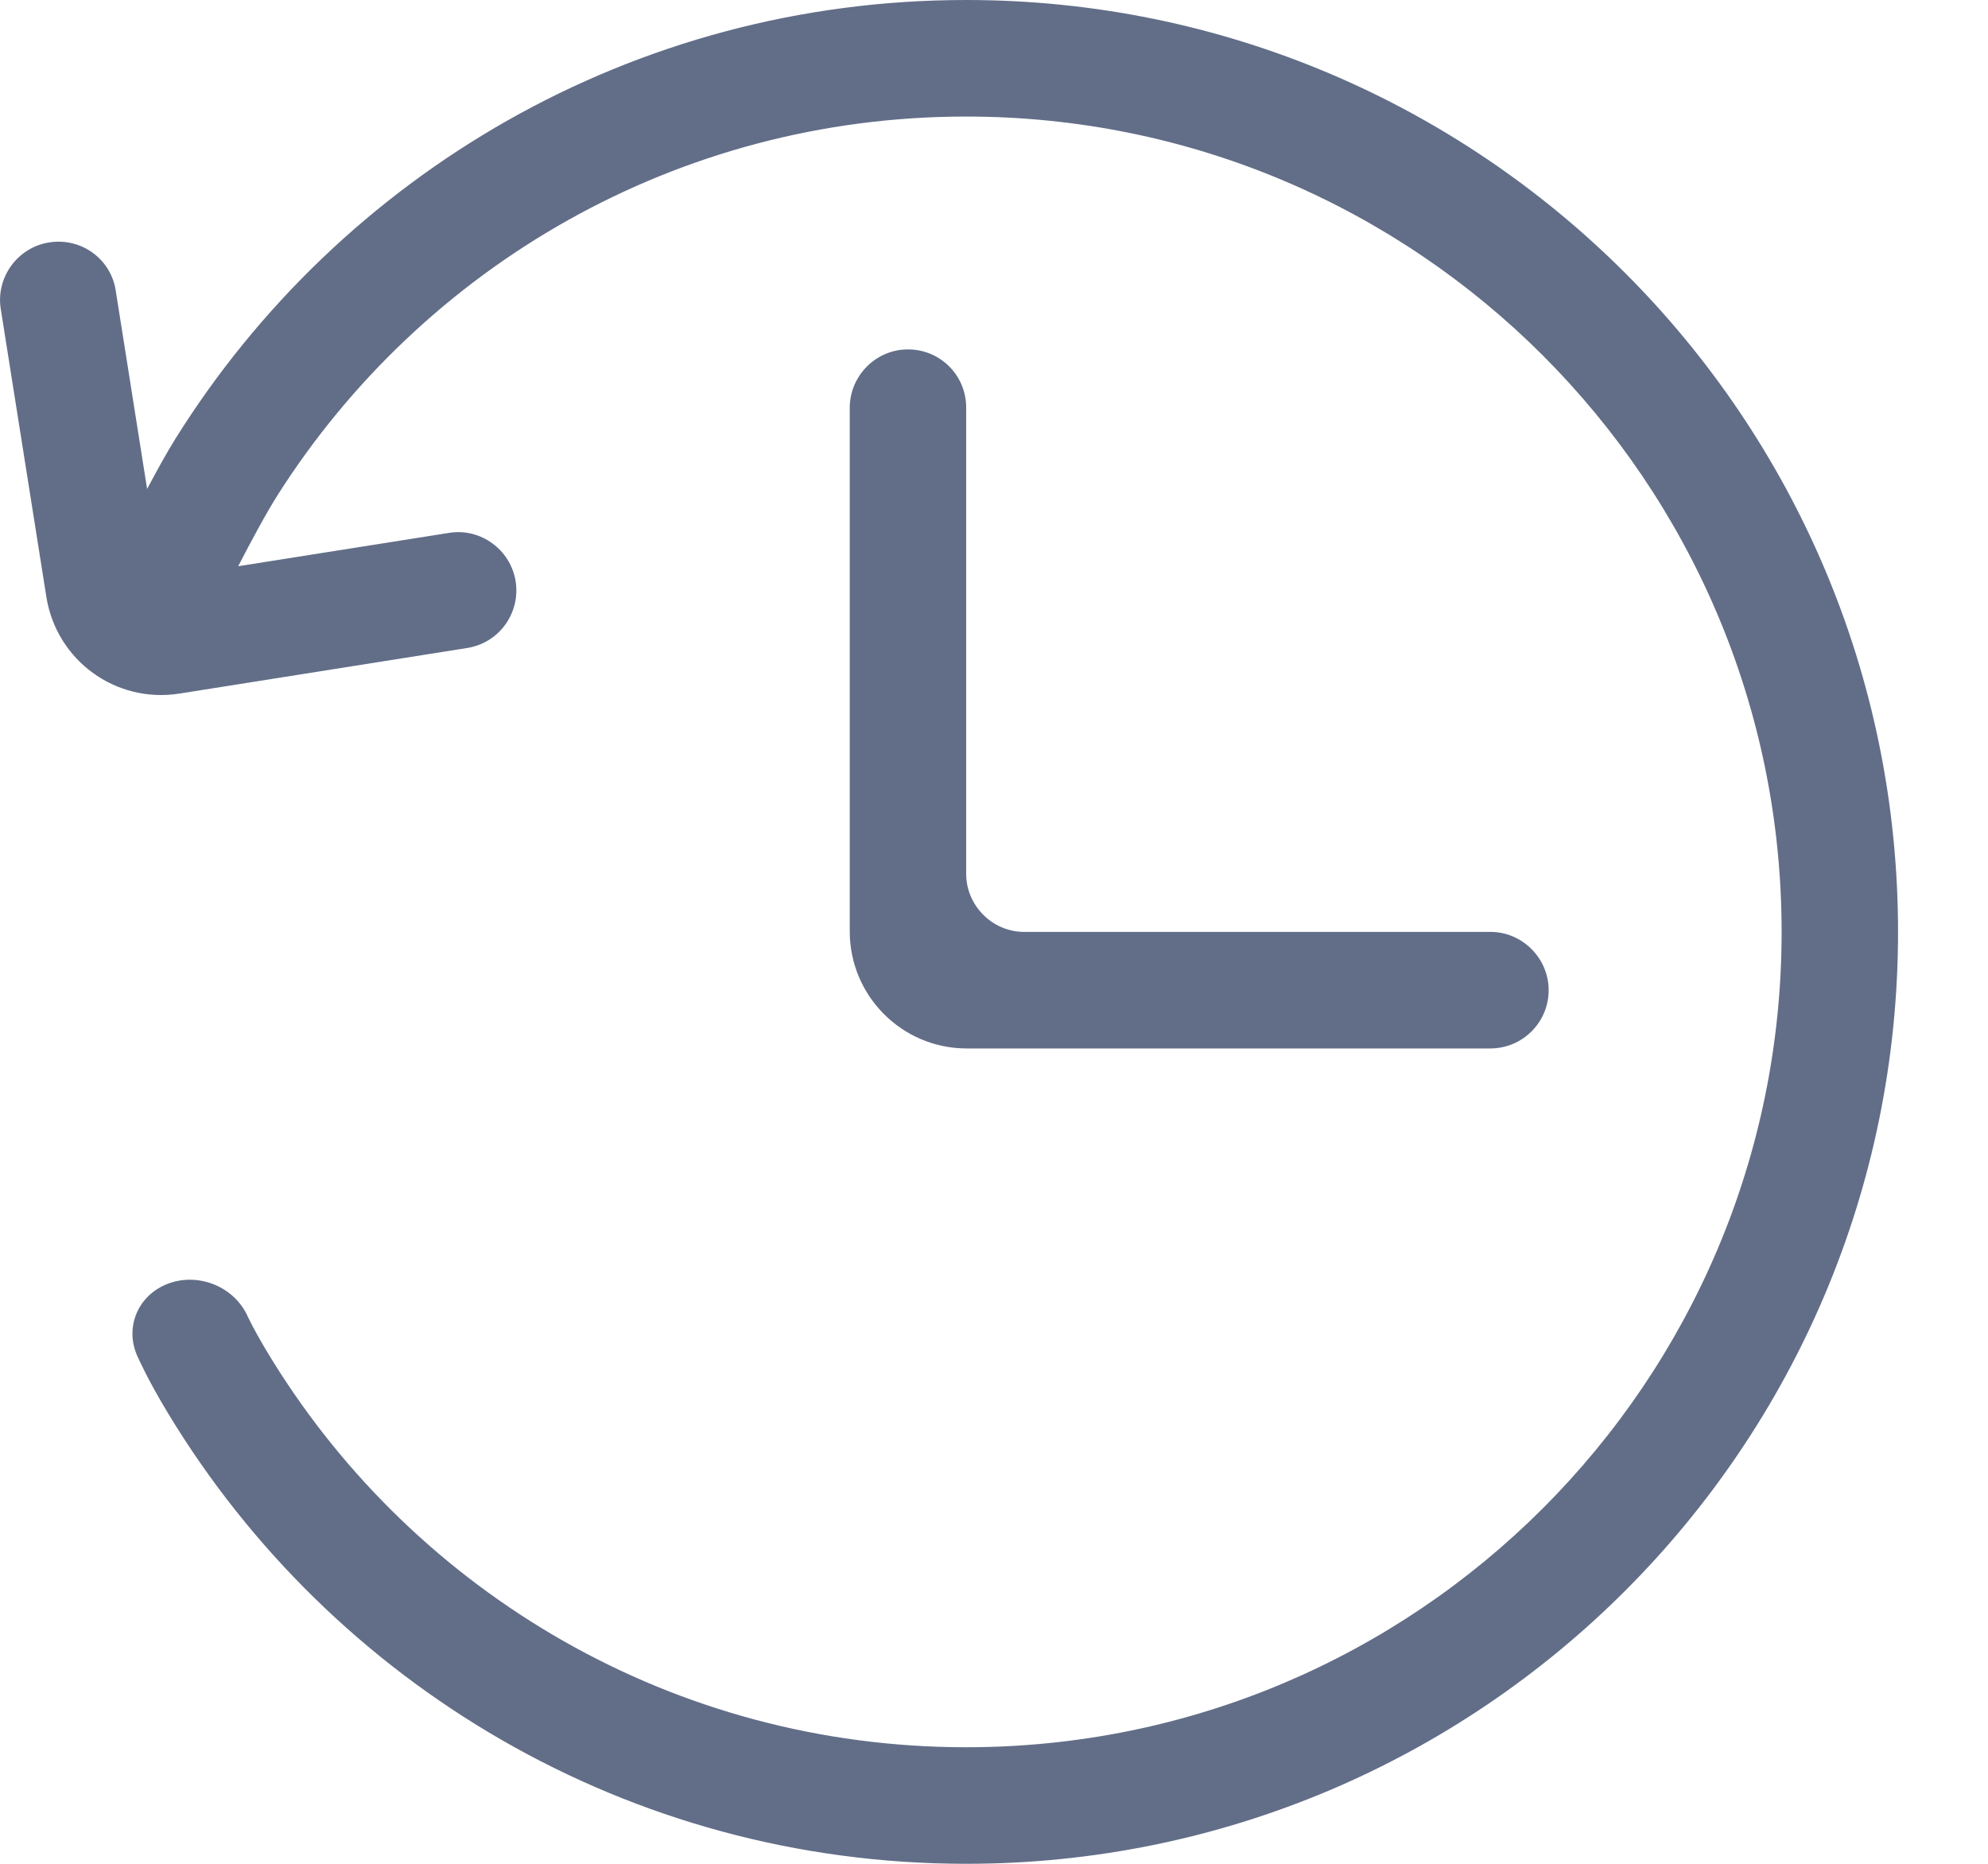 <?xml version="1.0" encoding="UTF-8"?>
<svg width="16px" height="15px" viewBox="0 0 16 15" version="1.1" xmlns="http://www.w3.org/2000/svg" xmlns:xlink="http://www.w3.org/1999/xlink">
    <title>memory_normal</title>
    <g id="科学计数模式" stroke="none" stroke-width="1" fill="none" fill-rule="evenodd">
        <g id="计算器-切图light" transform="translate(-102, -579)" fill="#626E88" fill-rule="nonzero">
            <g id="编组-2" transform="translate(85, 561)">
                <g id="memory_normal" transform="translate(17, 18)">
                    <path d="M1.917,4.557 C2.015,4.367 2.144,4.126 2.239,3.977 C3.404,2.149 5.448,0.938 7.776,0.938 C11.4,0.938 14.339,3.876 14.339,7.5 C14.339,11.124 11.4,14.062 7.776,14.062 C5.42,14.062 3.353,12.82 2.196,10.955 C2.038,10.7 1.984,10.574 1.984,10.574 C1.866,10.343 1.58,10.238 1.34,10.336 C1.099,10.435 0.999,10.701 1.113,10.93 C1.113,10.93 1.188,11.103 1.356,11.38 C2.671,13.55 5.054,15 7.776,15 C11.918,15 15.276,11.642 15.276,7.5 C15.276,3.358 11.918,0 7.776,0 C5.092,0 2.738,1.409 1.413,3.529 C1.346,3.636 1.263,3.786 1.184,3.935 L0.931,2.336 C0.891,2.083 0.653,1.91 0.396,1.951 C0.14,1.991 -0.034,2.234 0.006,2.486 L0.373,4.803 C0.454,5.314 0.93,5.663 1.444,5.582 L3.761,5.215 C4.016,5.174 4.19,4.936 4.15,4.678 C4.109,4.423 3.868,4.249 3.618,4.288 L1.917,4.557 L1.917,4.557 L1.917,4.557 Z M7.776,3.279 C7.776,3.021 7.568,2.812 7.307,2.812 C7.048,2.812 6.839,3.026 6.839,3.282 L6.839,7.496 C6.839,8.016 7.261,8.438 7.78,8.438 L11.994,8.438 C12.253,8.438 12.464,8.229 12.464,7.969 C12.464,7.71 12.25,7.5 11.997,7.5 L8.243,7.5 C7.985,7.5 7.776,7.286 7.776,7.033 L7.776,3.279 L7.776,3.279 L7.776,3.279 Z" id="形状"></path>
                </g>
            </g>
        </g>
    </g>
</svg>